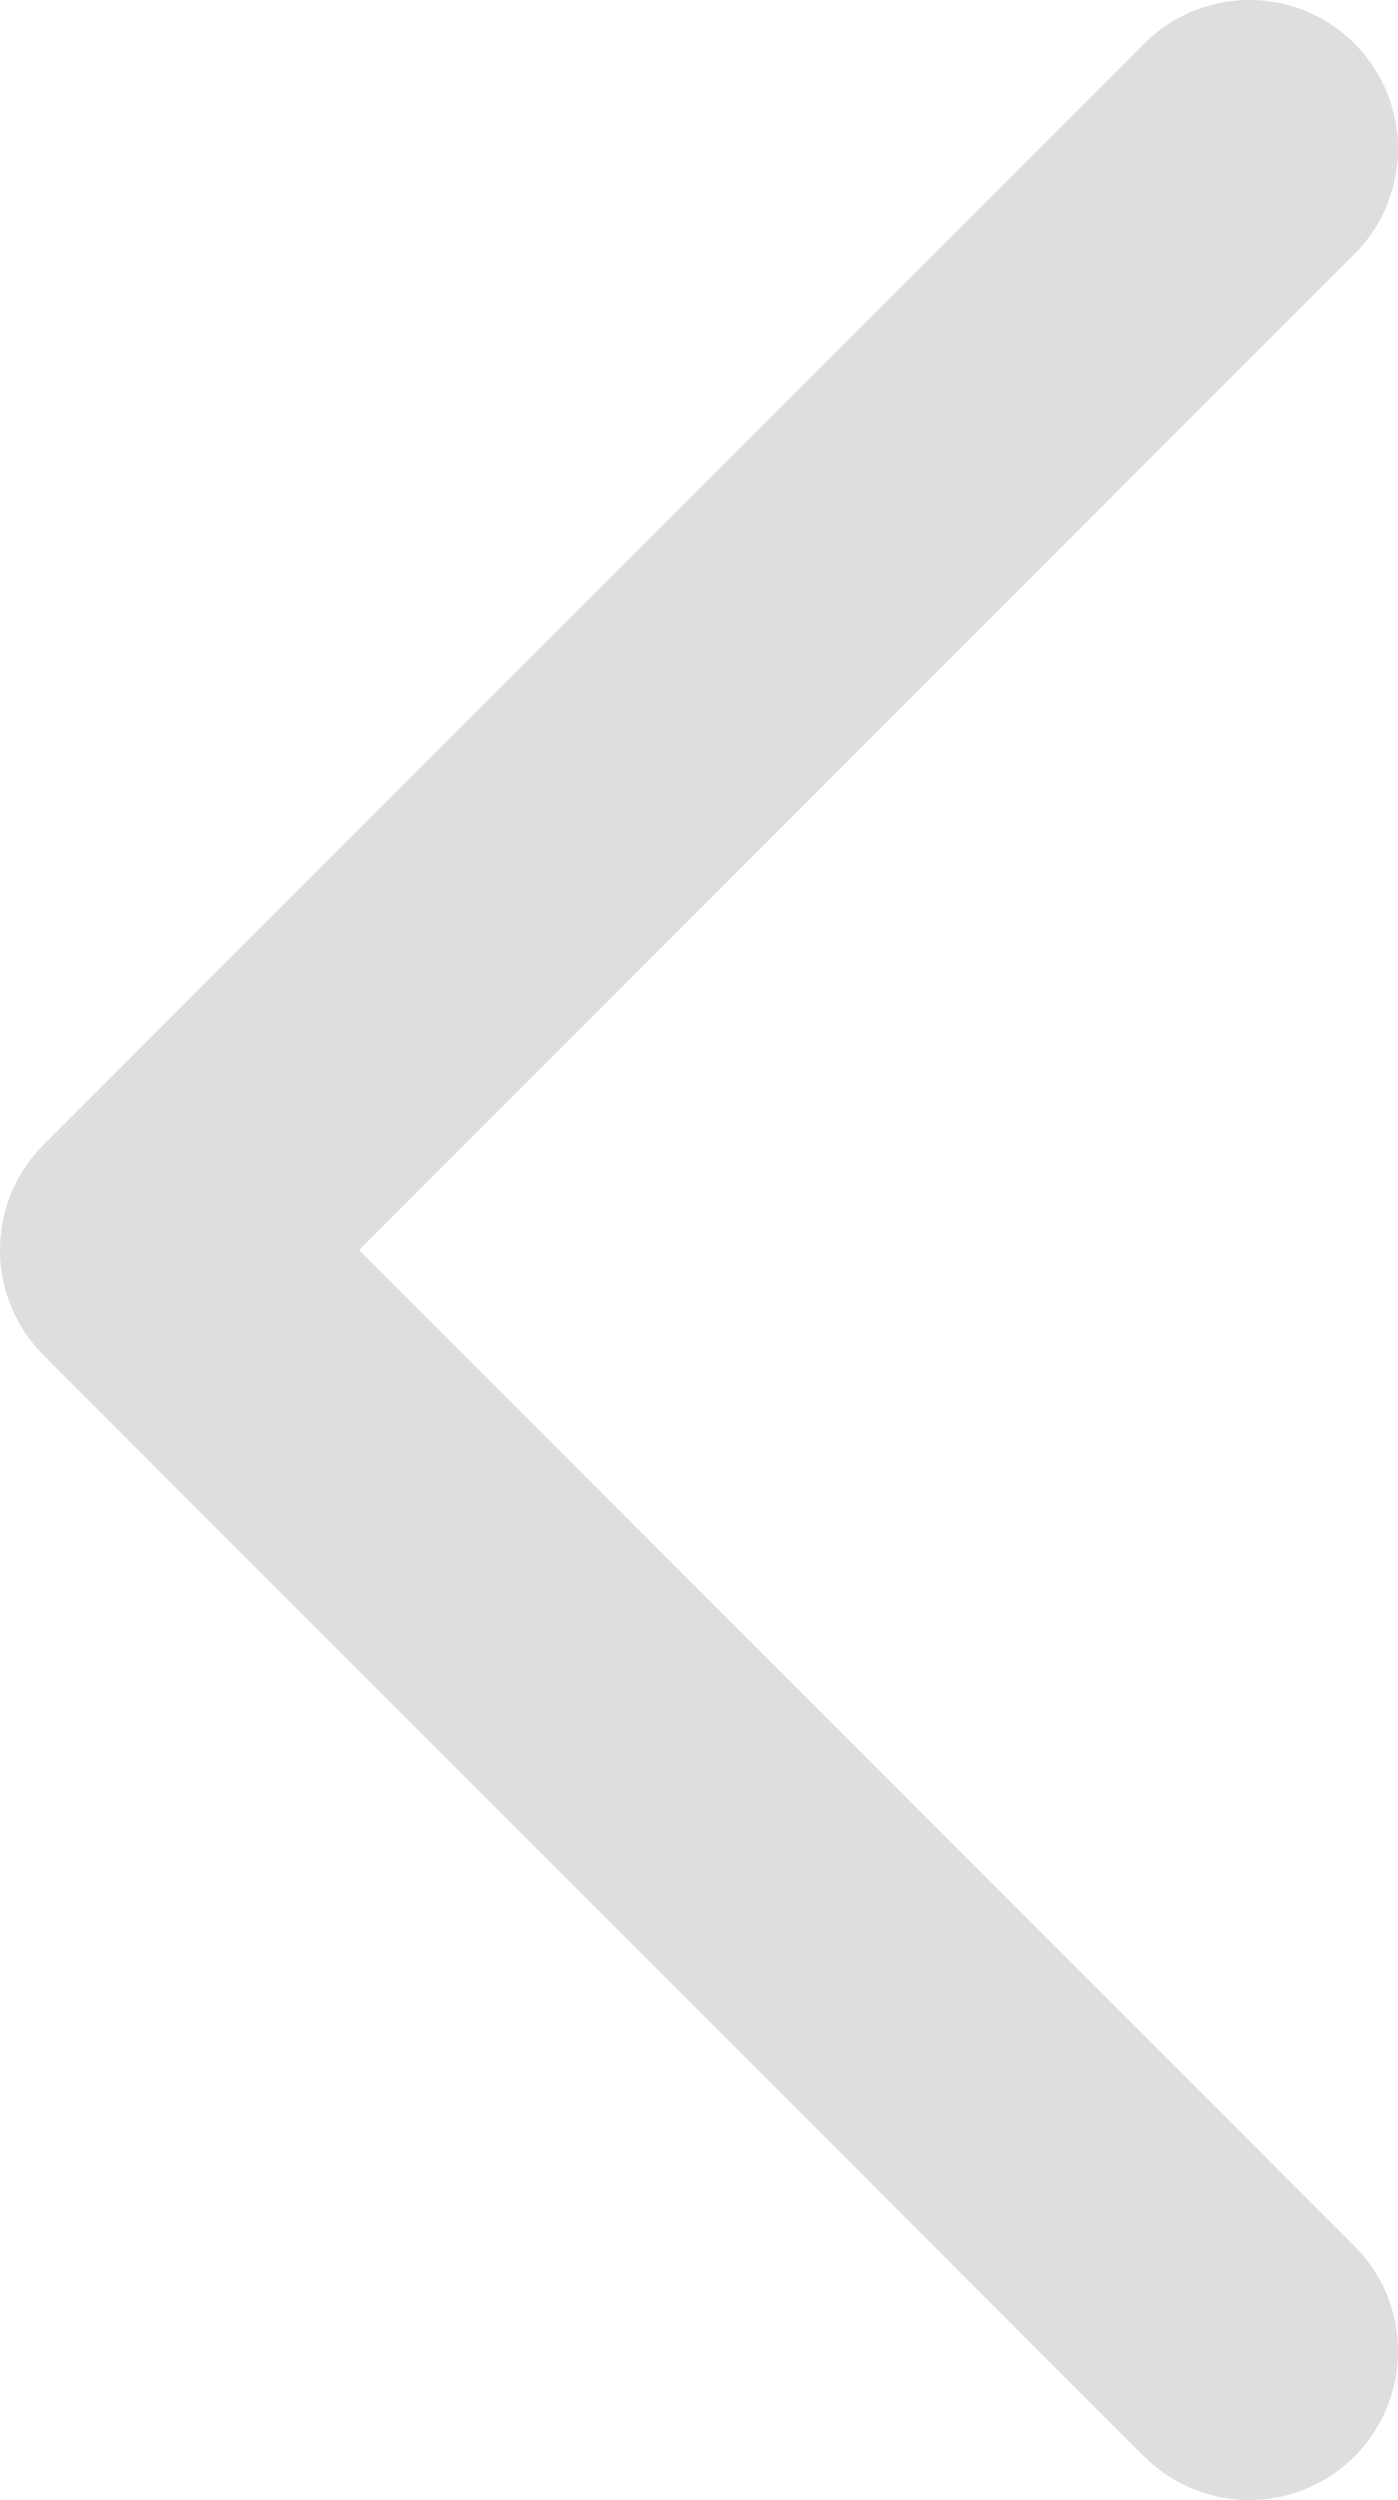 <svg width="47" height="84" viewBox="0 0 47 84" fill="none" xmlns="http://www.w3.org/2000/svg">
<path id="Vector 1" d="M42 5L5 42L42 79" stroke="#DEDEDE" stroke-width="10" stroke-linecap="round" stroke-linejoin="round"/>
</svg>
